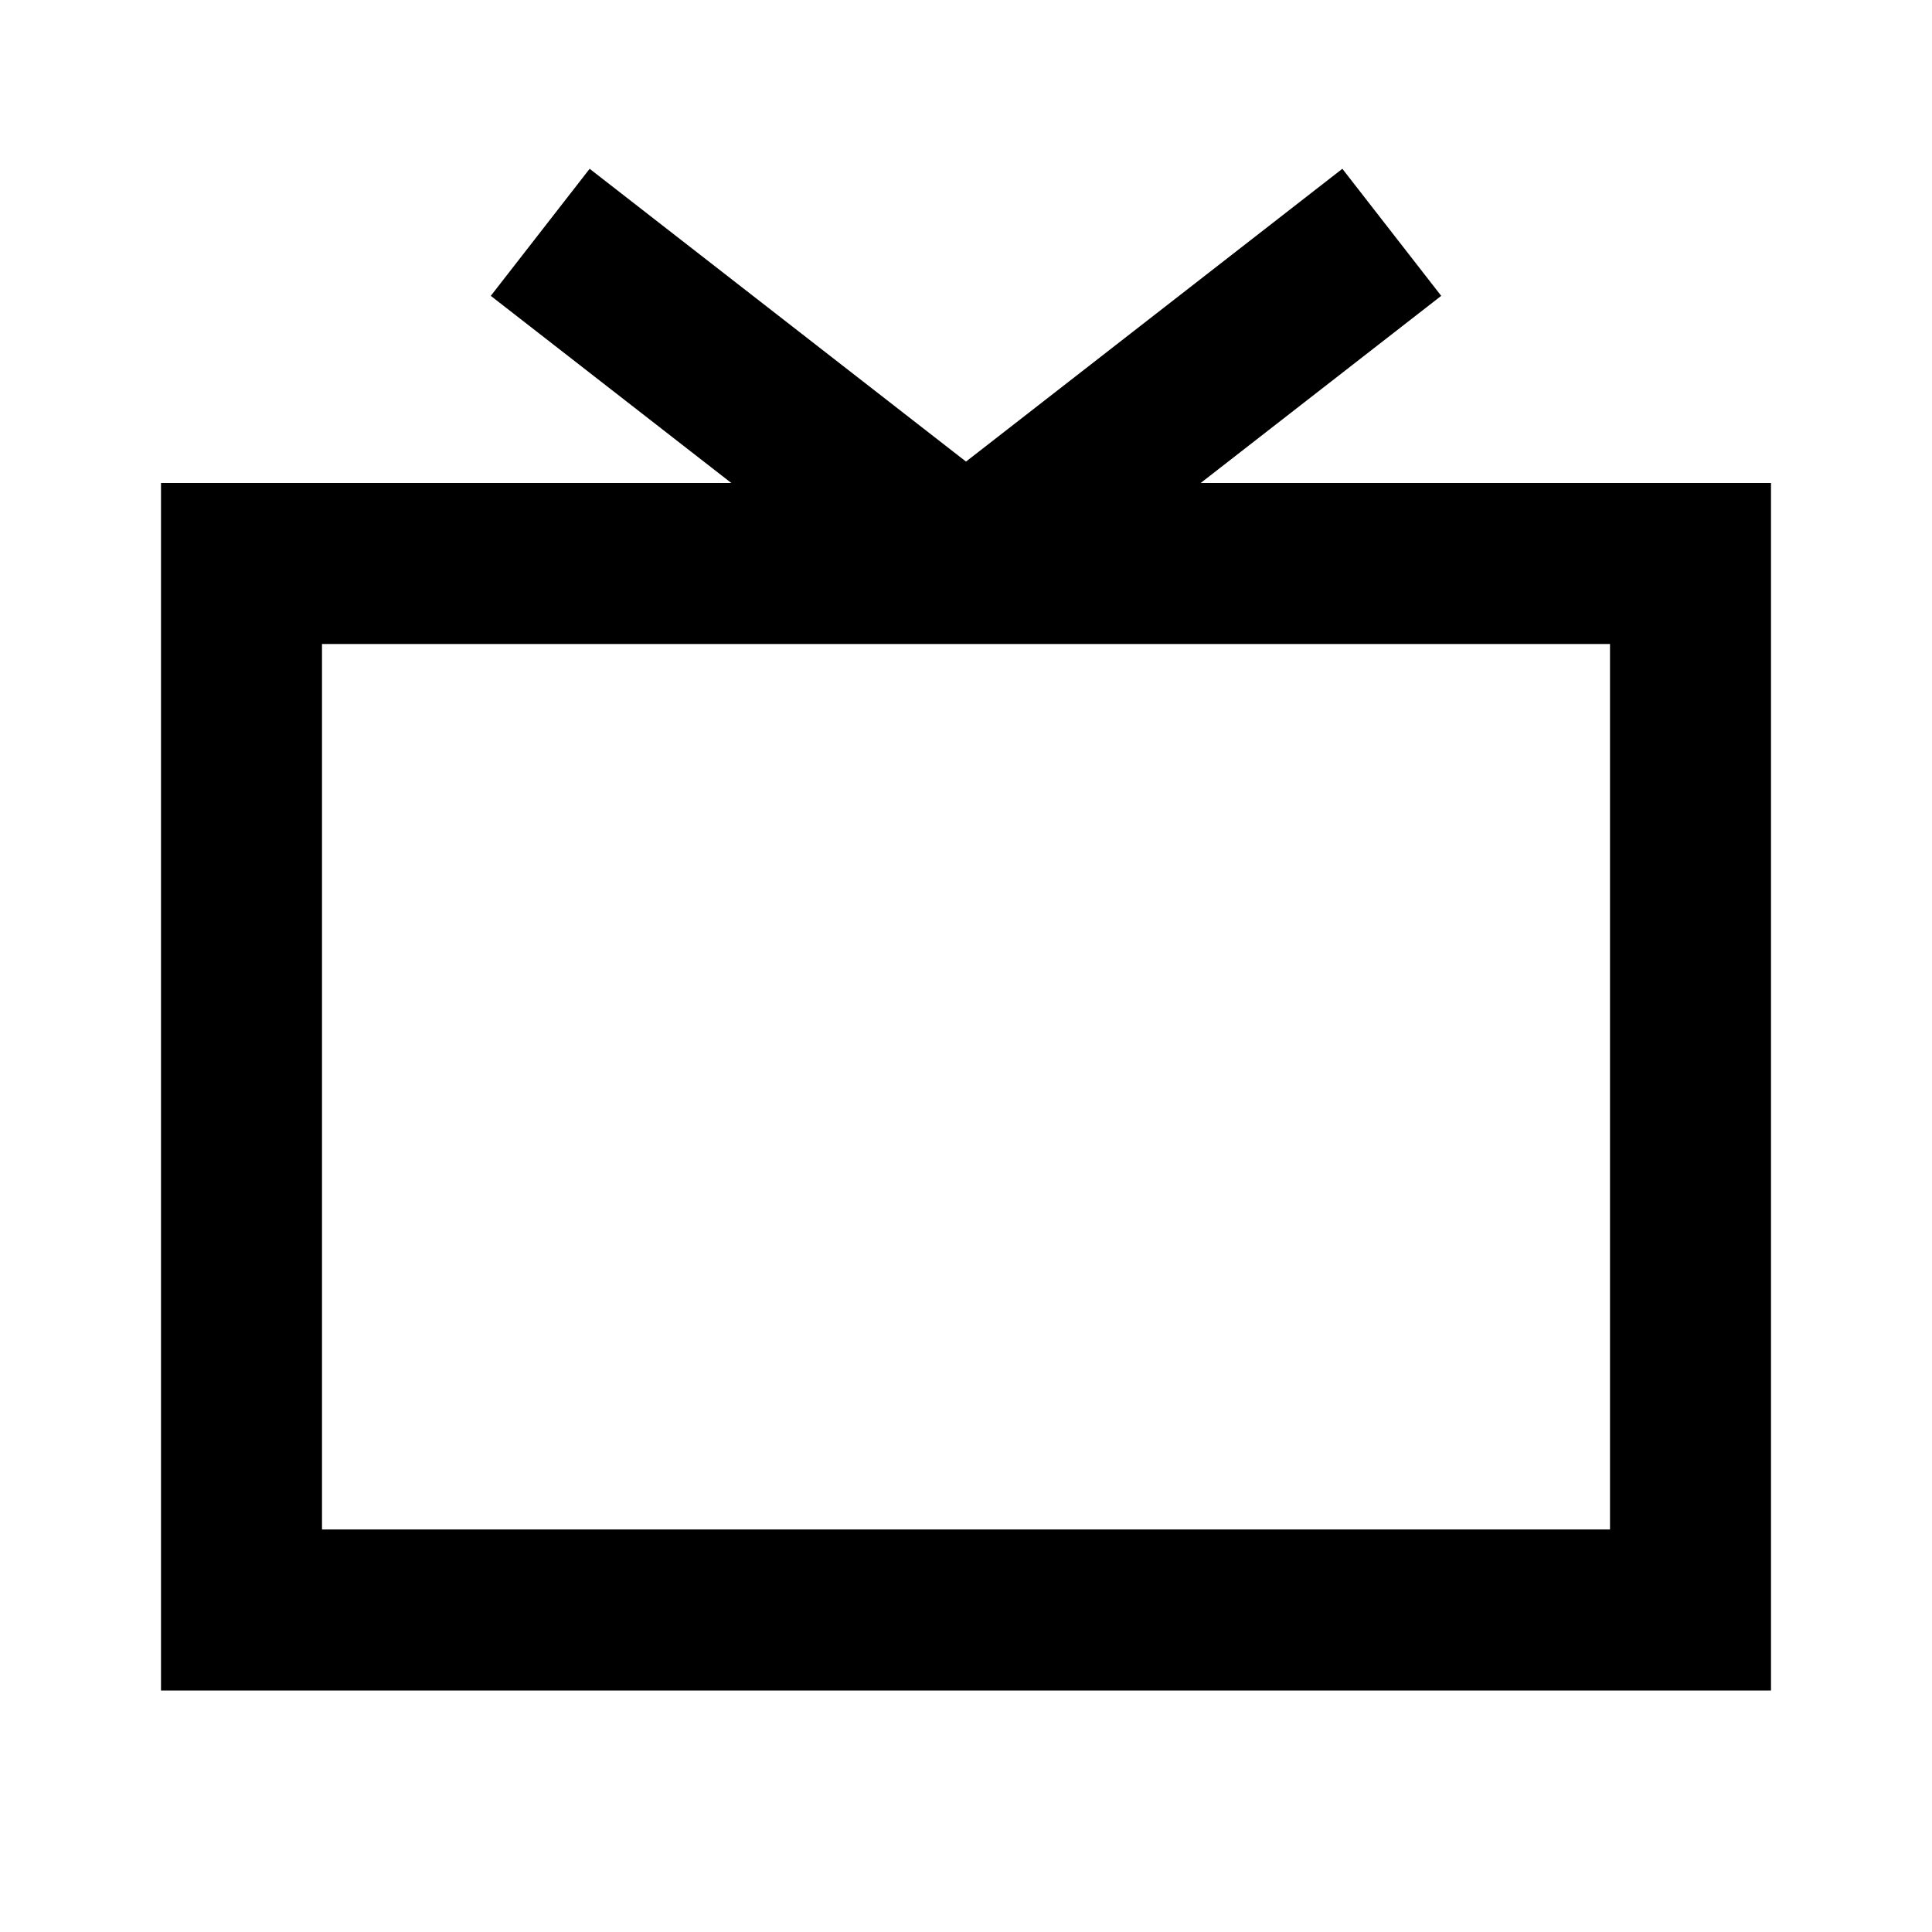 <svg width="24" height="24" viewBox="0 0 24 24" fill="none" xmlns="http://www.w3.org/2000/svg">
<path d="M7.5 3.5L11.477 6.594M16.5 3.5L12.523 6.594M3 7V20H21V7H3Z" stroke="black" stroke-width="2" stroke-linecap="square"/>
</svg>
